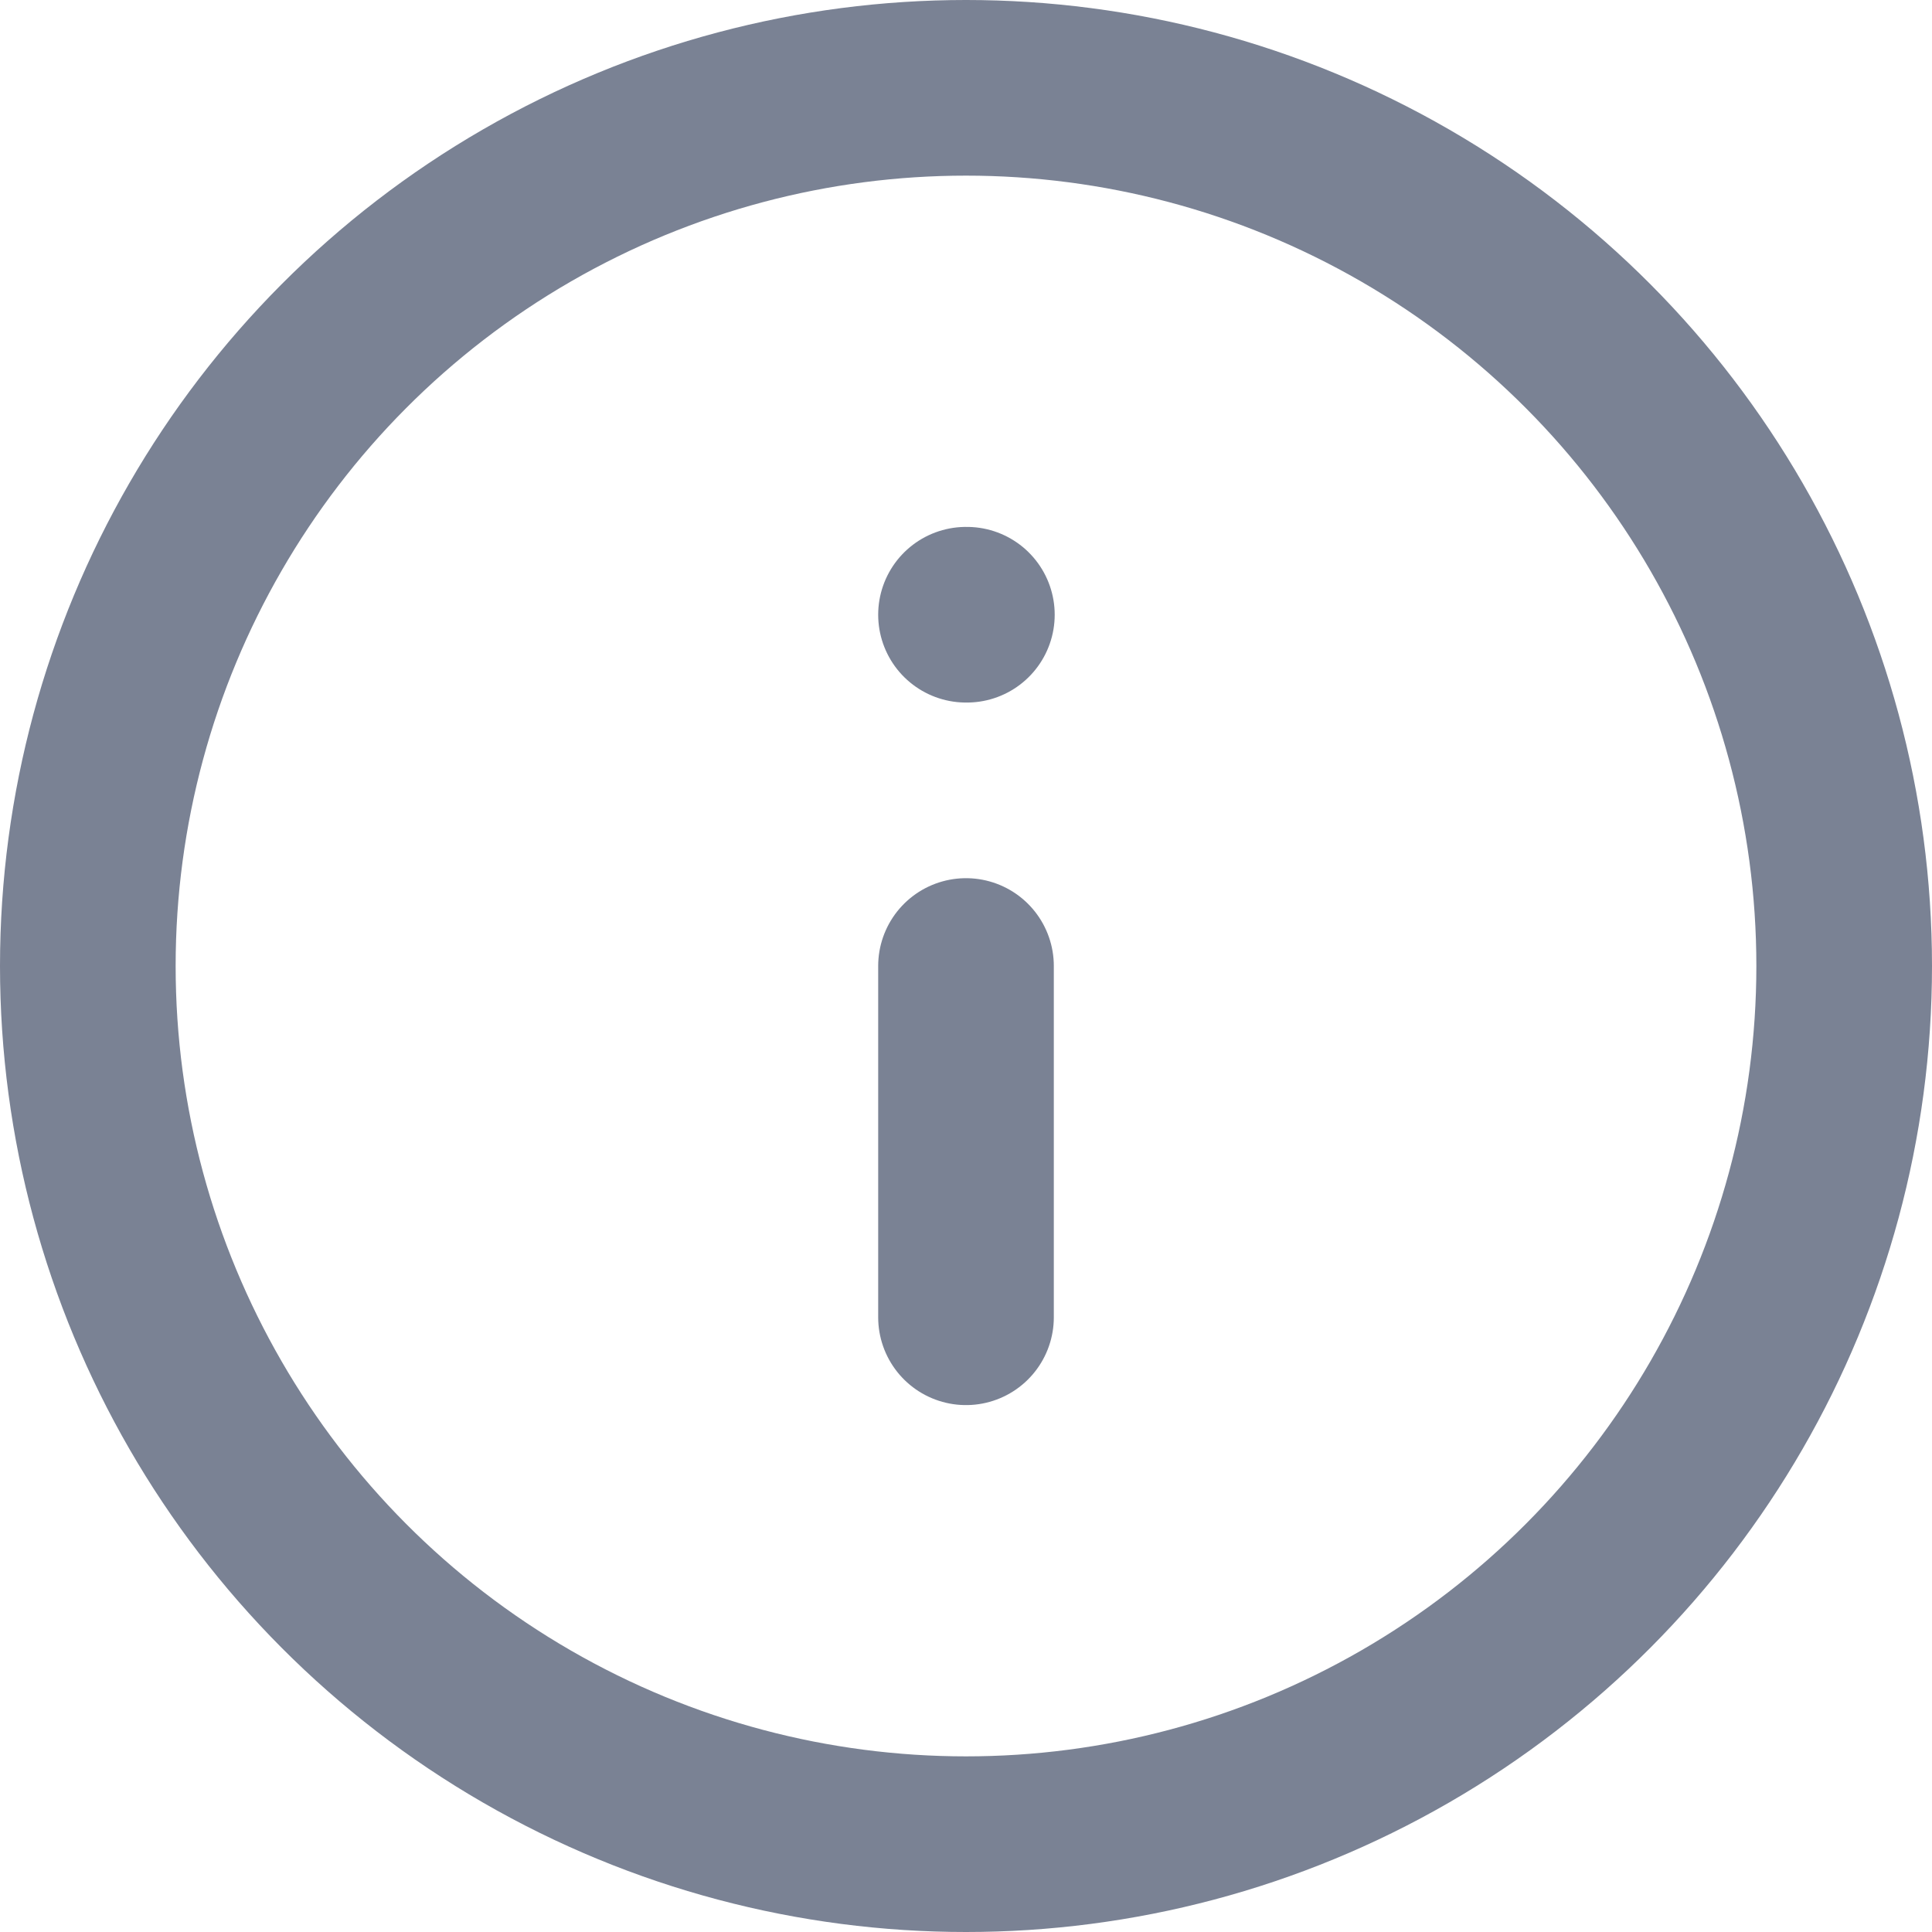 <?xml version="1.0" encoding="UTF-8" standalone="no"?>
<!DOCTYPE svg PUBLIC "-//W3C//DTD SVG 1.1//EN" "http://www.w3.org/Graphics/SVG/1.1/DTD/svg11.dtd">
<svg width="100%" height="100%" viewBox="0 0 22 22" version="1.1" xmlns="http://www.w3.org/2000/svg" xmlns:xlink="http://www.w3.org/1999/xlink" xml:space="preserve" xmlns:serif="http://www.serif.com/" style="fill-rule:evenodd;clip-rule:evenodd;stroke-linecap:round;stroke-linejoin:round;">
    <g transform="matrix(1,0,0,1,-1,-1)">
        <circle cx="12" cy="12" r="10" style="fill:none;stroke:rgb(122,130,148);stroke-width:2px;"/>
        <path d="M12,16L12,12" style="fill:none;fill-rule:nonzero;stroke:rgb(122,130,148);stroke-width:2px;"/>
        <path d="M12,8L12.01,8" style="fill:none;fill-rule:nonzero;stroke:rgb(122,130,148);stroke-width:2px;"/>
    </g>
</svg>
